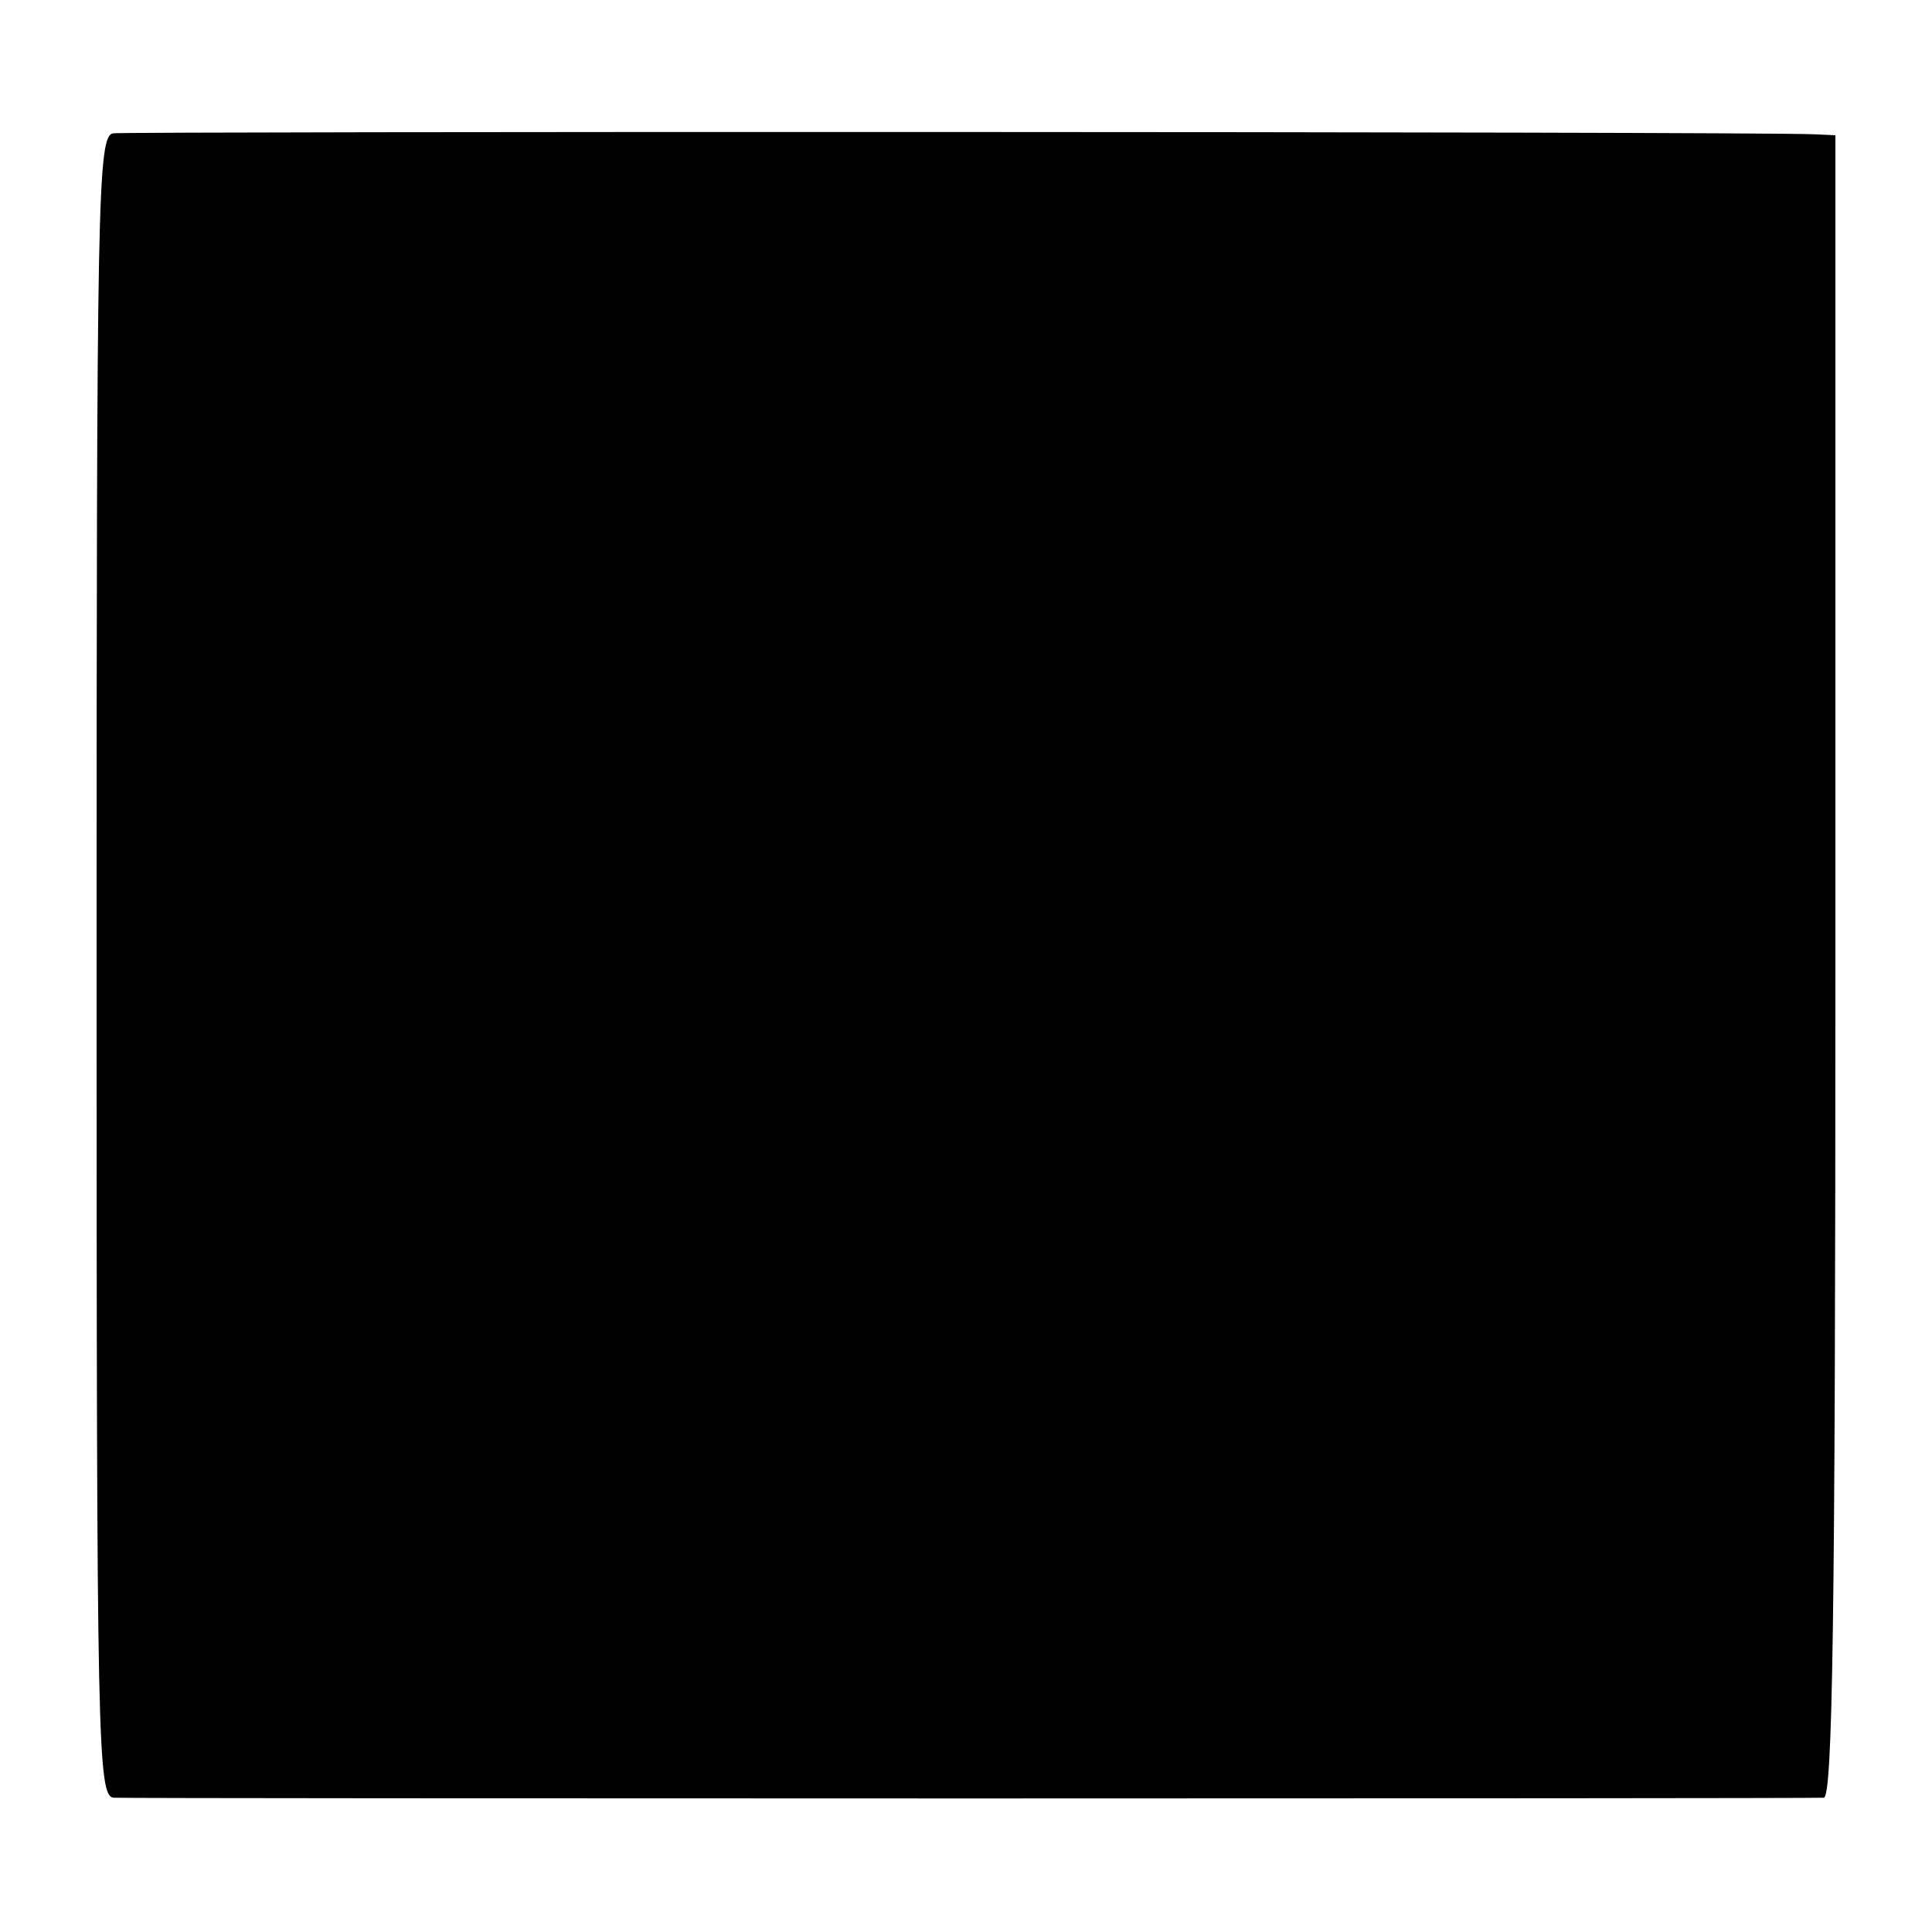 <?xml version="1.0" standalone="no"?>
<!DOCTYPE svg PUBLIC "-//W3C//DTD SVG 20010904//EN"
 "http://www.w3.org/TR/2001/REC-SVG-20010904/DTD/svg10.dtd">
<svg version="1.0" xmlns="http://www.w3.org/2000/svg"
 width="200pt" height="200pt" viewBox="0 0 200 200"
 preserveAspectRatio="xMidYMid meet">
<g transform="translate(0,200) scale(0.1,-0.1)"
fill="#000000" stroke="none">
<path d="M117 1862 c-16 -3 -17 -66 -17 -863 0 -811 1 -859 18 -860 21 -1
1752 -1 1770 0 9 1 12 180 12 861 l0 860 -22 1 c-75 3 -1747 3 -1761 1z"/>
</g>
</svg>
